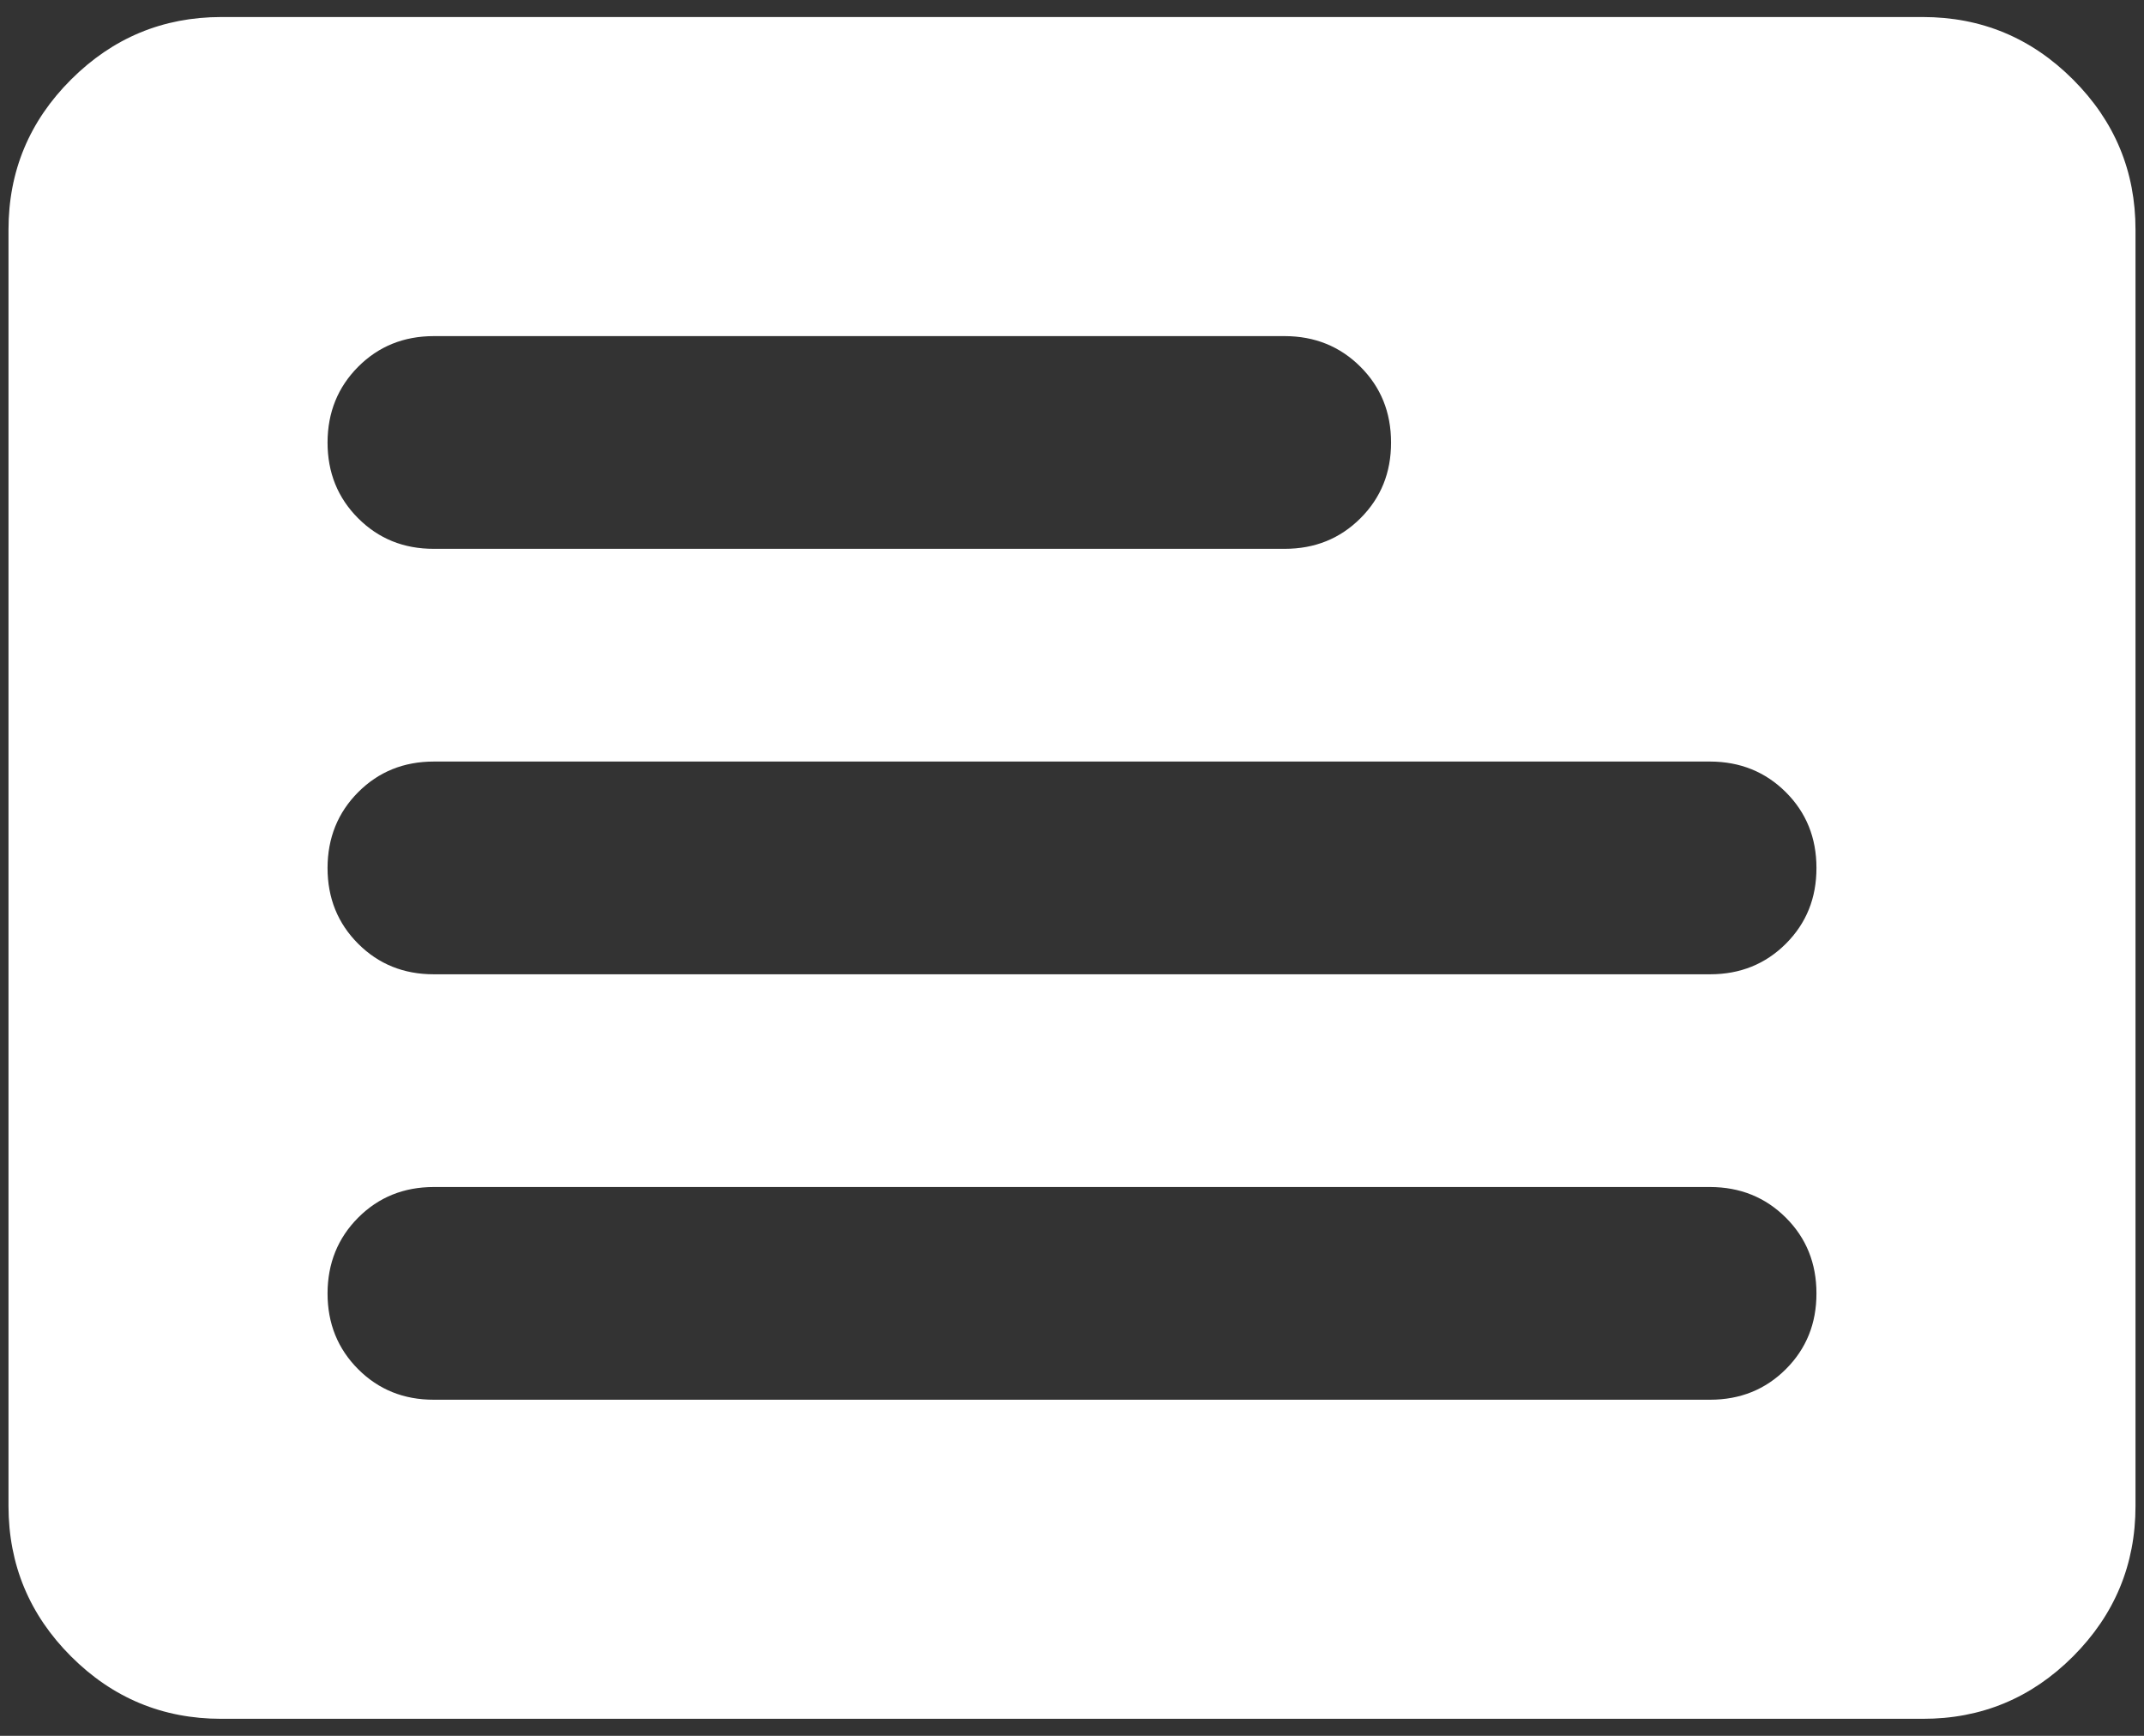 <svg width="84" height="68" viewBox="0 0 84 68" fill="none" xmlns="http://www.w3.org/2000/svg">
<rect x="0" y="0" width="84" height="68" fill="#333333" stroke="none"/>
<path d="M8.667 67.333C6.375 67.333 4.414 66.518 2.783 64.888C1.153 63.257 0.336 61.294 0.333 59V9C0.333 6.708 1.15 4.747 2.783 3.117C4.417 1.486 6.378 0.669 8.667 0.667H75.333C77.625 0.667 79.588 1.483 81.221 3.117C82.854 4.75 83.669 6.711 83.667 9V59C83.667 61.292 82.851 63.254 81.221 64.888C79.59 66.521 77.628 67.336 75.333 67.333H8.667ZM17 54.833H67C68.18 54.833 69.171 54.433 69.971 53.633C70.771 52.833 71.169 51.844 71.167 50.667C71.167 49.486 70.767 48.497 69.967 47.7C69.167 46.903 68.178 46.503 67 46.5H17C15.819 46.5 14.831 46.9 14.033 47.7C13.236 48.5 12.836 49.489 12.833 50.667C12.833 51.847 13.233 52.837 14.033 53.638C14.833 54.438 15.822 54.836 17 54.833ZM17 38.167H67C68.18 38.167 69.171 37.767 69.971 36.967C70.771 36.167 71.169 35.178 71.167 34C71.167 32.819 70.767 31.831 69.967 31.033C69.167 30.236 68.178 29.836 67 29.833H17C15.819 29.833 14.831 30.233 14.033 31.033C13.236 31.833 12.836 32.822 12.833 34C12.833 35.181 13.233 36.171 14.033 36.971C14.833 37.771 15.822 38.169 17 38.167ZM17 21.5H50.333C51.514 21.5 52.504 21.1 53.304 20.3C54.104 19.5 54.503 18.511 54.5 17.333C54.5 16.153 54.1 15.164 53.3 14.367C52.5 13.569 51.511 13.169 50.333 13.167H17C15.819 13.167 14.831 13.567 14.033 14.367C13.236 15.167 12.836 16.156 12.833 17.333C12.833 18.514 13.233 19.504 14.033 20.304C14.833 21.104 15.822 21.503 17 21.5Z" fill="white"/>
</svg>
